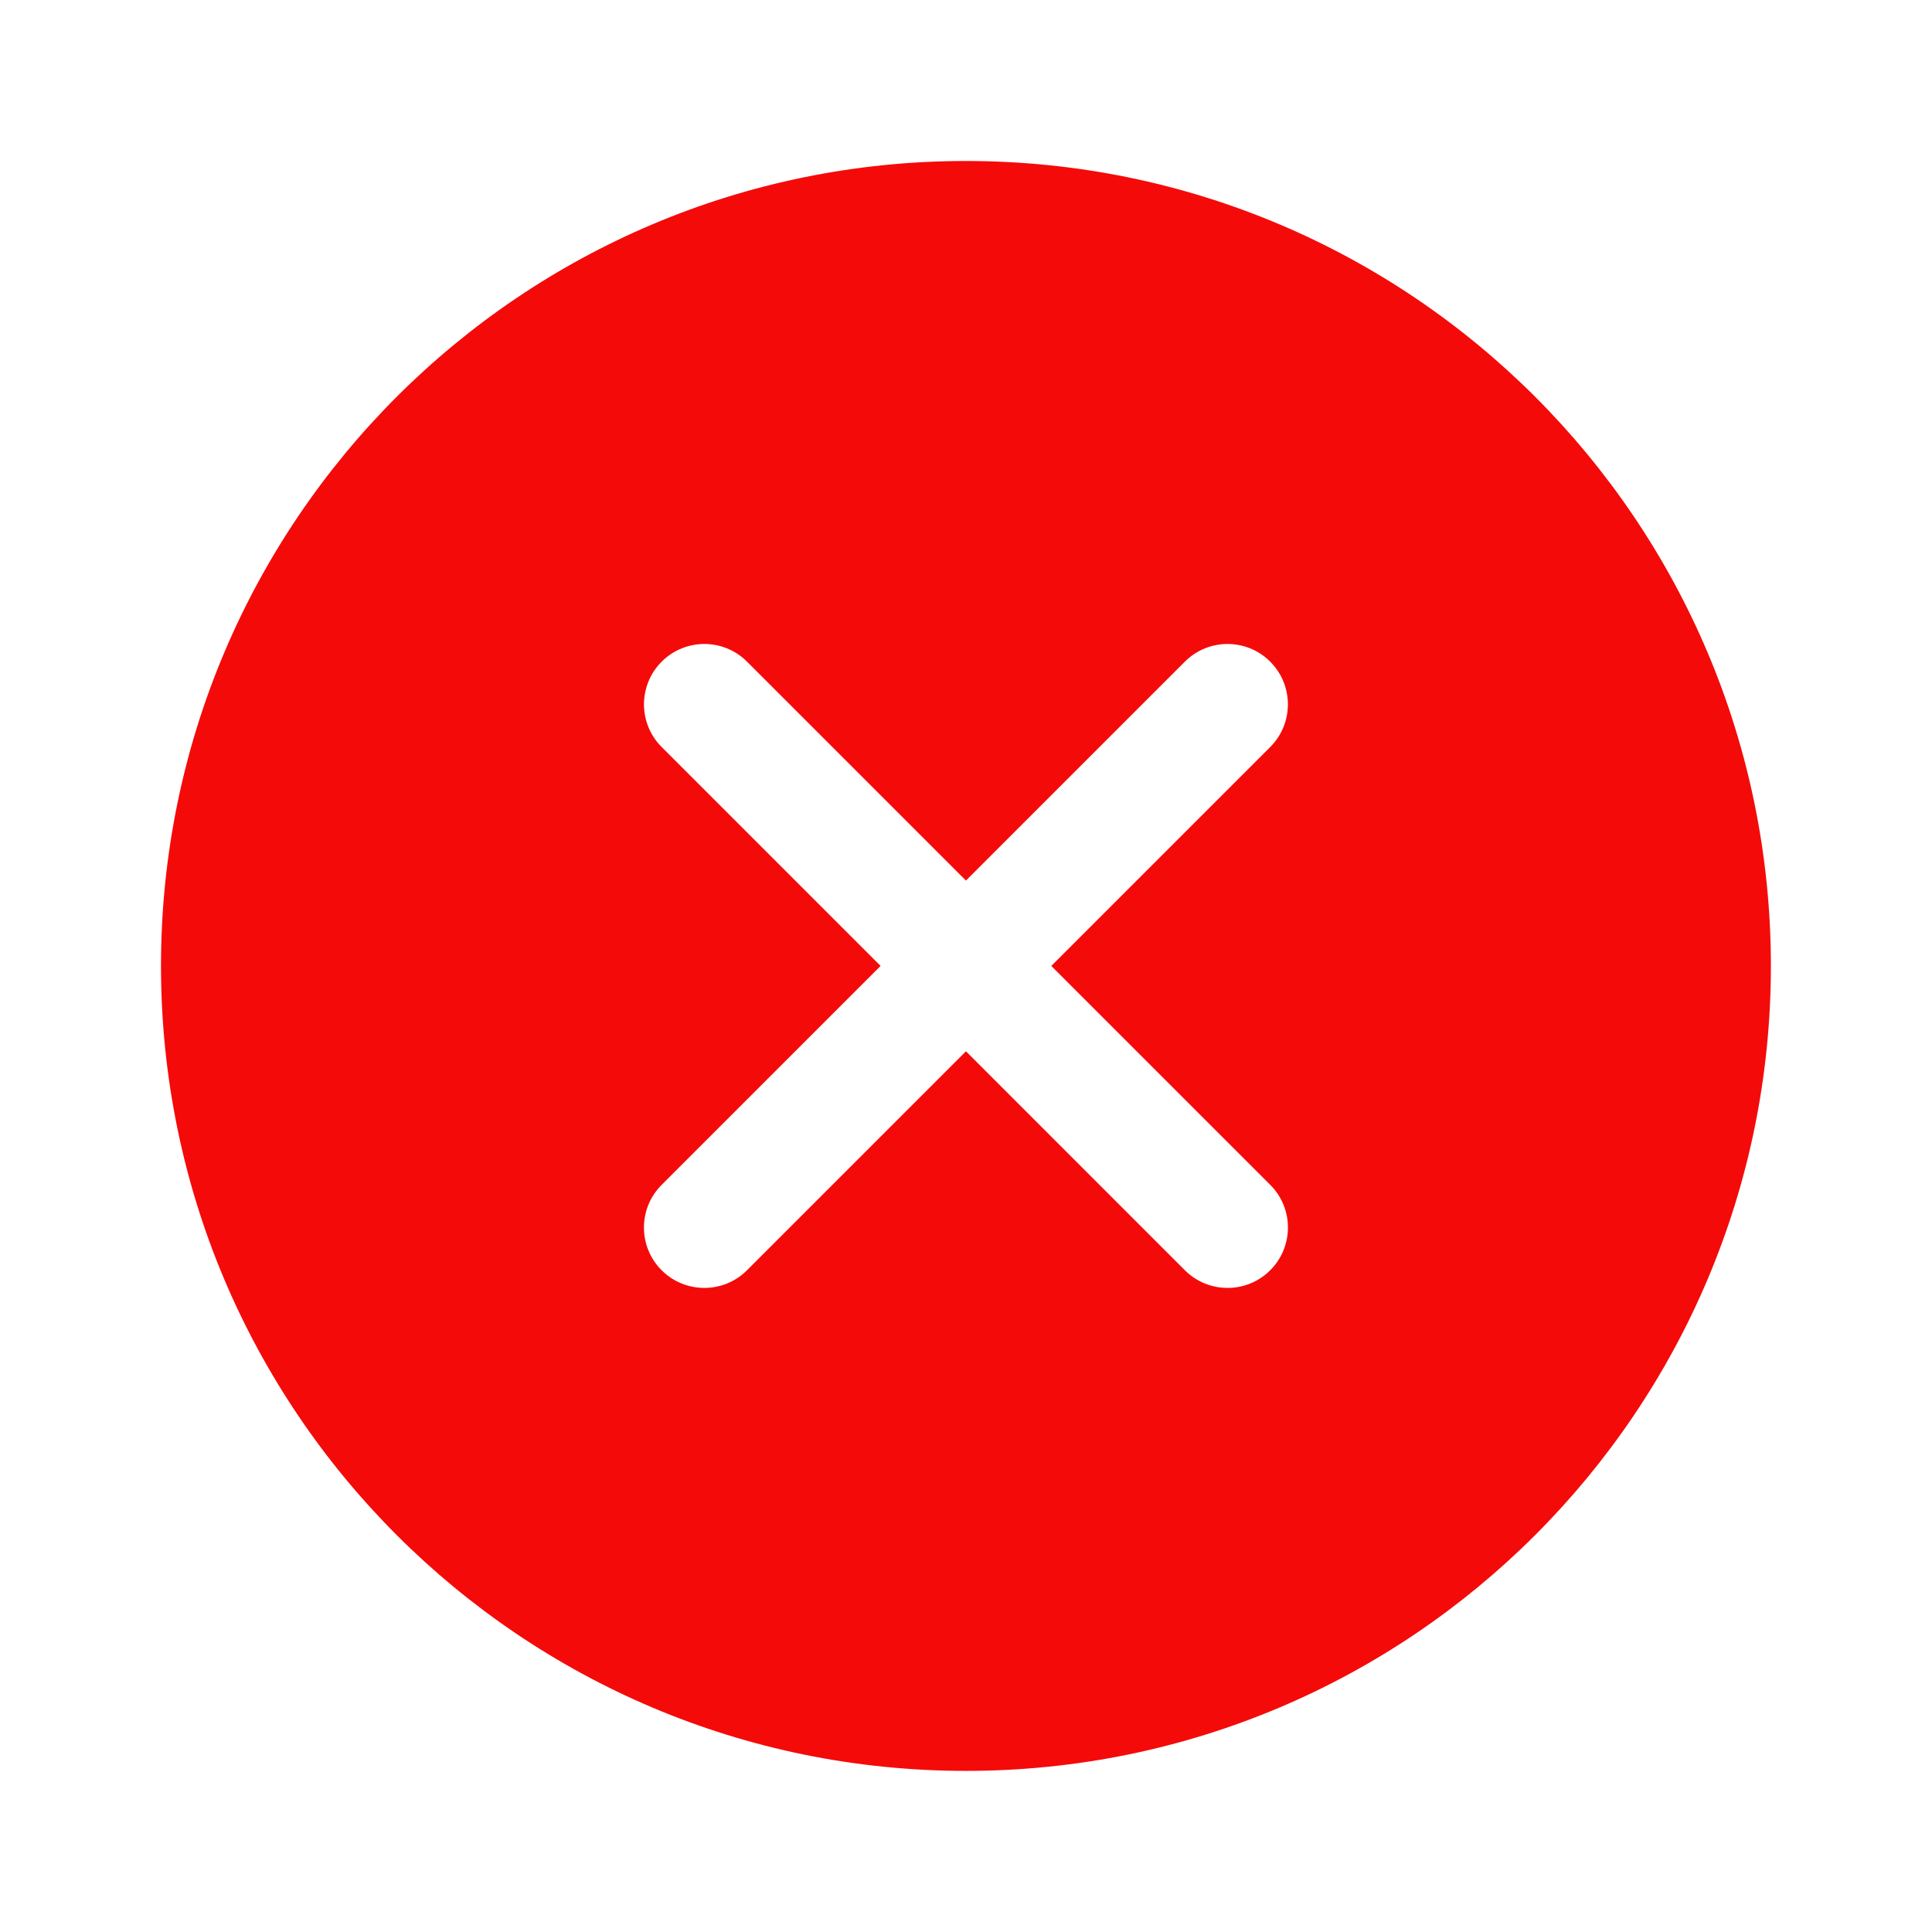 <svg xmlns="http://www.w3.org/2000/svg" x="0px" y="0px" width="100" height="100" viewBox="0,0,256,256">
<g fill="#f50a0a" fill-rule="nonzero" stroke="none" stroke-width="1" stroke-linecap="butt" stroke-linejoin="miter" stroke-miterlimit="10" stroke-dasharray="" stroke-dashoffset="0" font-family="none" font-weight="none" font-size="none" text-anchor="none" style="mix-blend-mode: normal"><g transform="scale(5.333,5.333)"><path d="M24,4c-11.046,0 -20,8.954 -20,20c0,11.046 8.954,20 20,20c11.046,0 20,-8.954 20,-20c0,-11.046 -8.954,-20 -20,-20zM31.561,29.439c0.586,0.586 0.586,1.535 0,2.121c-0.293,0.294 -0.677,0.44 -1.061,0.44c-0.384,0 -0.768,-0.146 -1.061,-0.439l-5.439,-5.44l-5.439,5.439c-0.293,0.294 -0.677,0.44 -1.061,0.44c-0.384,0 -0.768,-0.146 -1.061,-0.439c-0.586,-0.586 -0.586,-1.535 0,-2.121l5.44,-5.44l-5.439,-5.439c-0.586,-0.586 -0.586,-1.535 0,-2.121c0.586,-0.586 1.535,-0.586 2.121,0l5.439,5.439l5.439,-5.439c0.586,-0.586 1.535,-0.586 2.121,0c0.586,0.586 0.586,1.535 0,2.121l-5.439,5.439z"></path></g></g>
</svg>